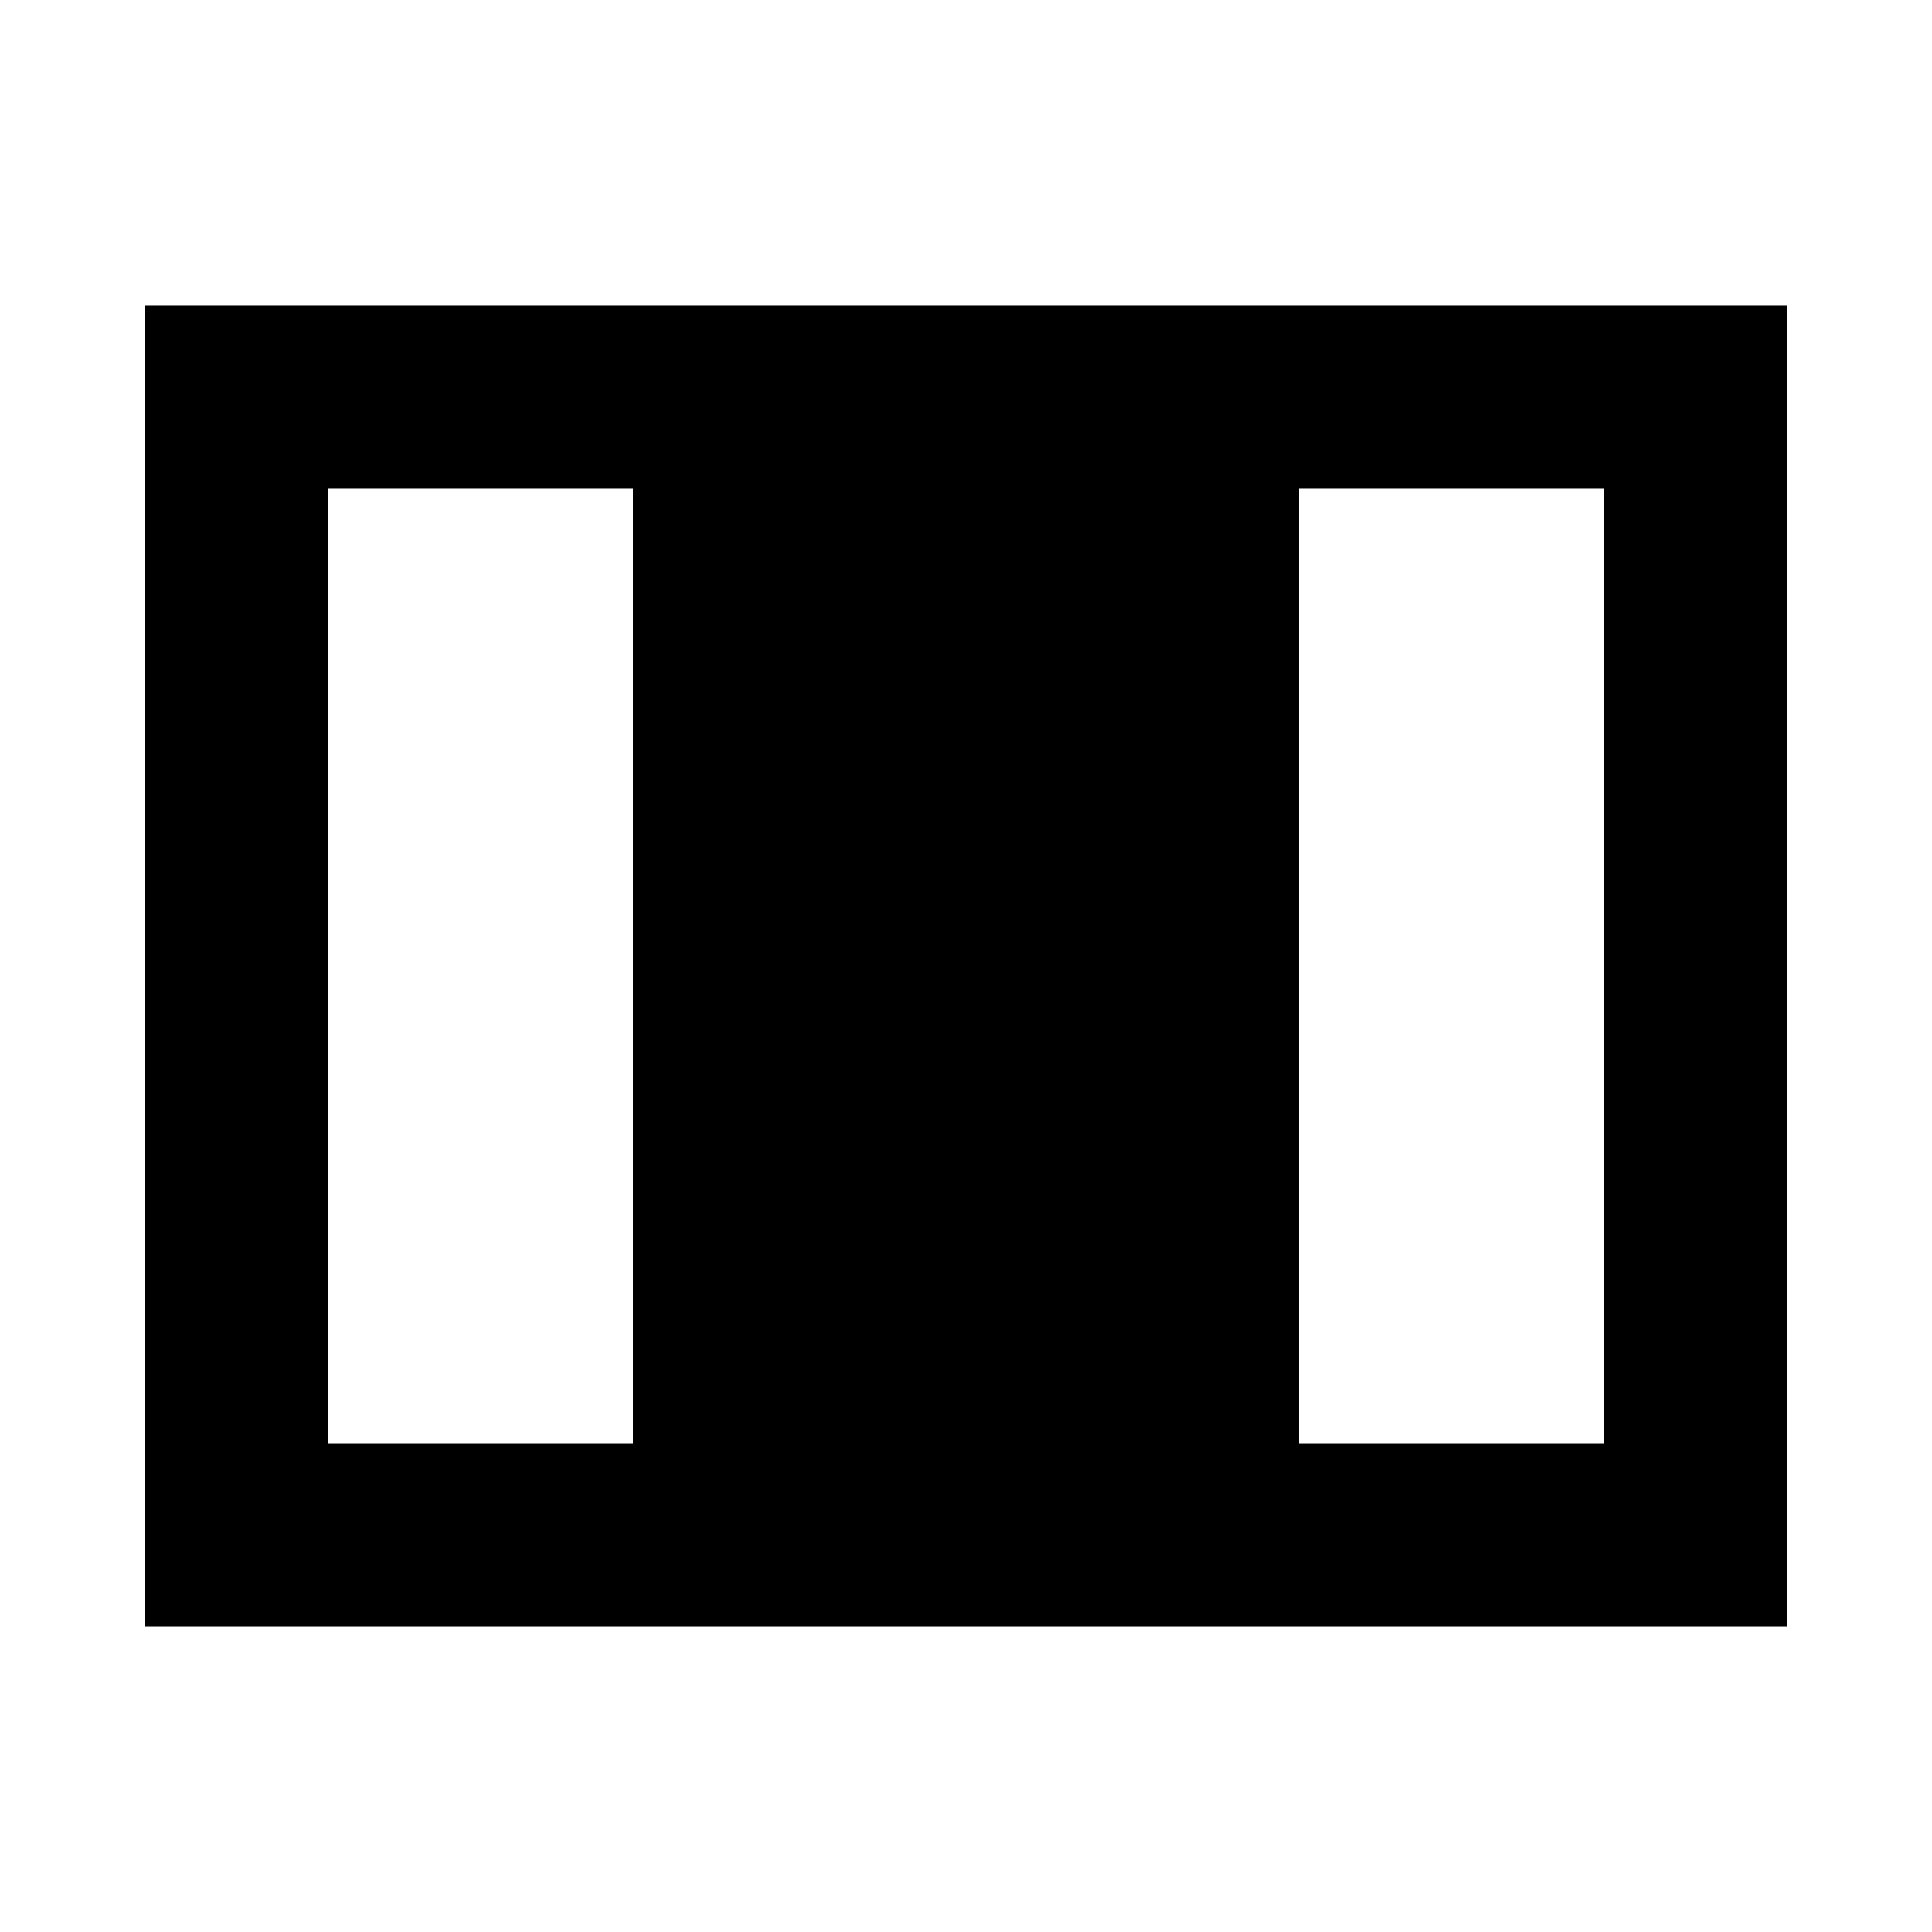 <svg xmlns="http://www.w3.org/2000/svg" height="24" viewBox="0 -960 960 960" width="24"><path d="M71.87-151.87v-656.26h816.26v656.26H71.87Zm91-91H314.5v-474.26H162.87v474.26Zm482.63 0h151.63v-474.26H645.5v474.26Z"/></svg>